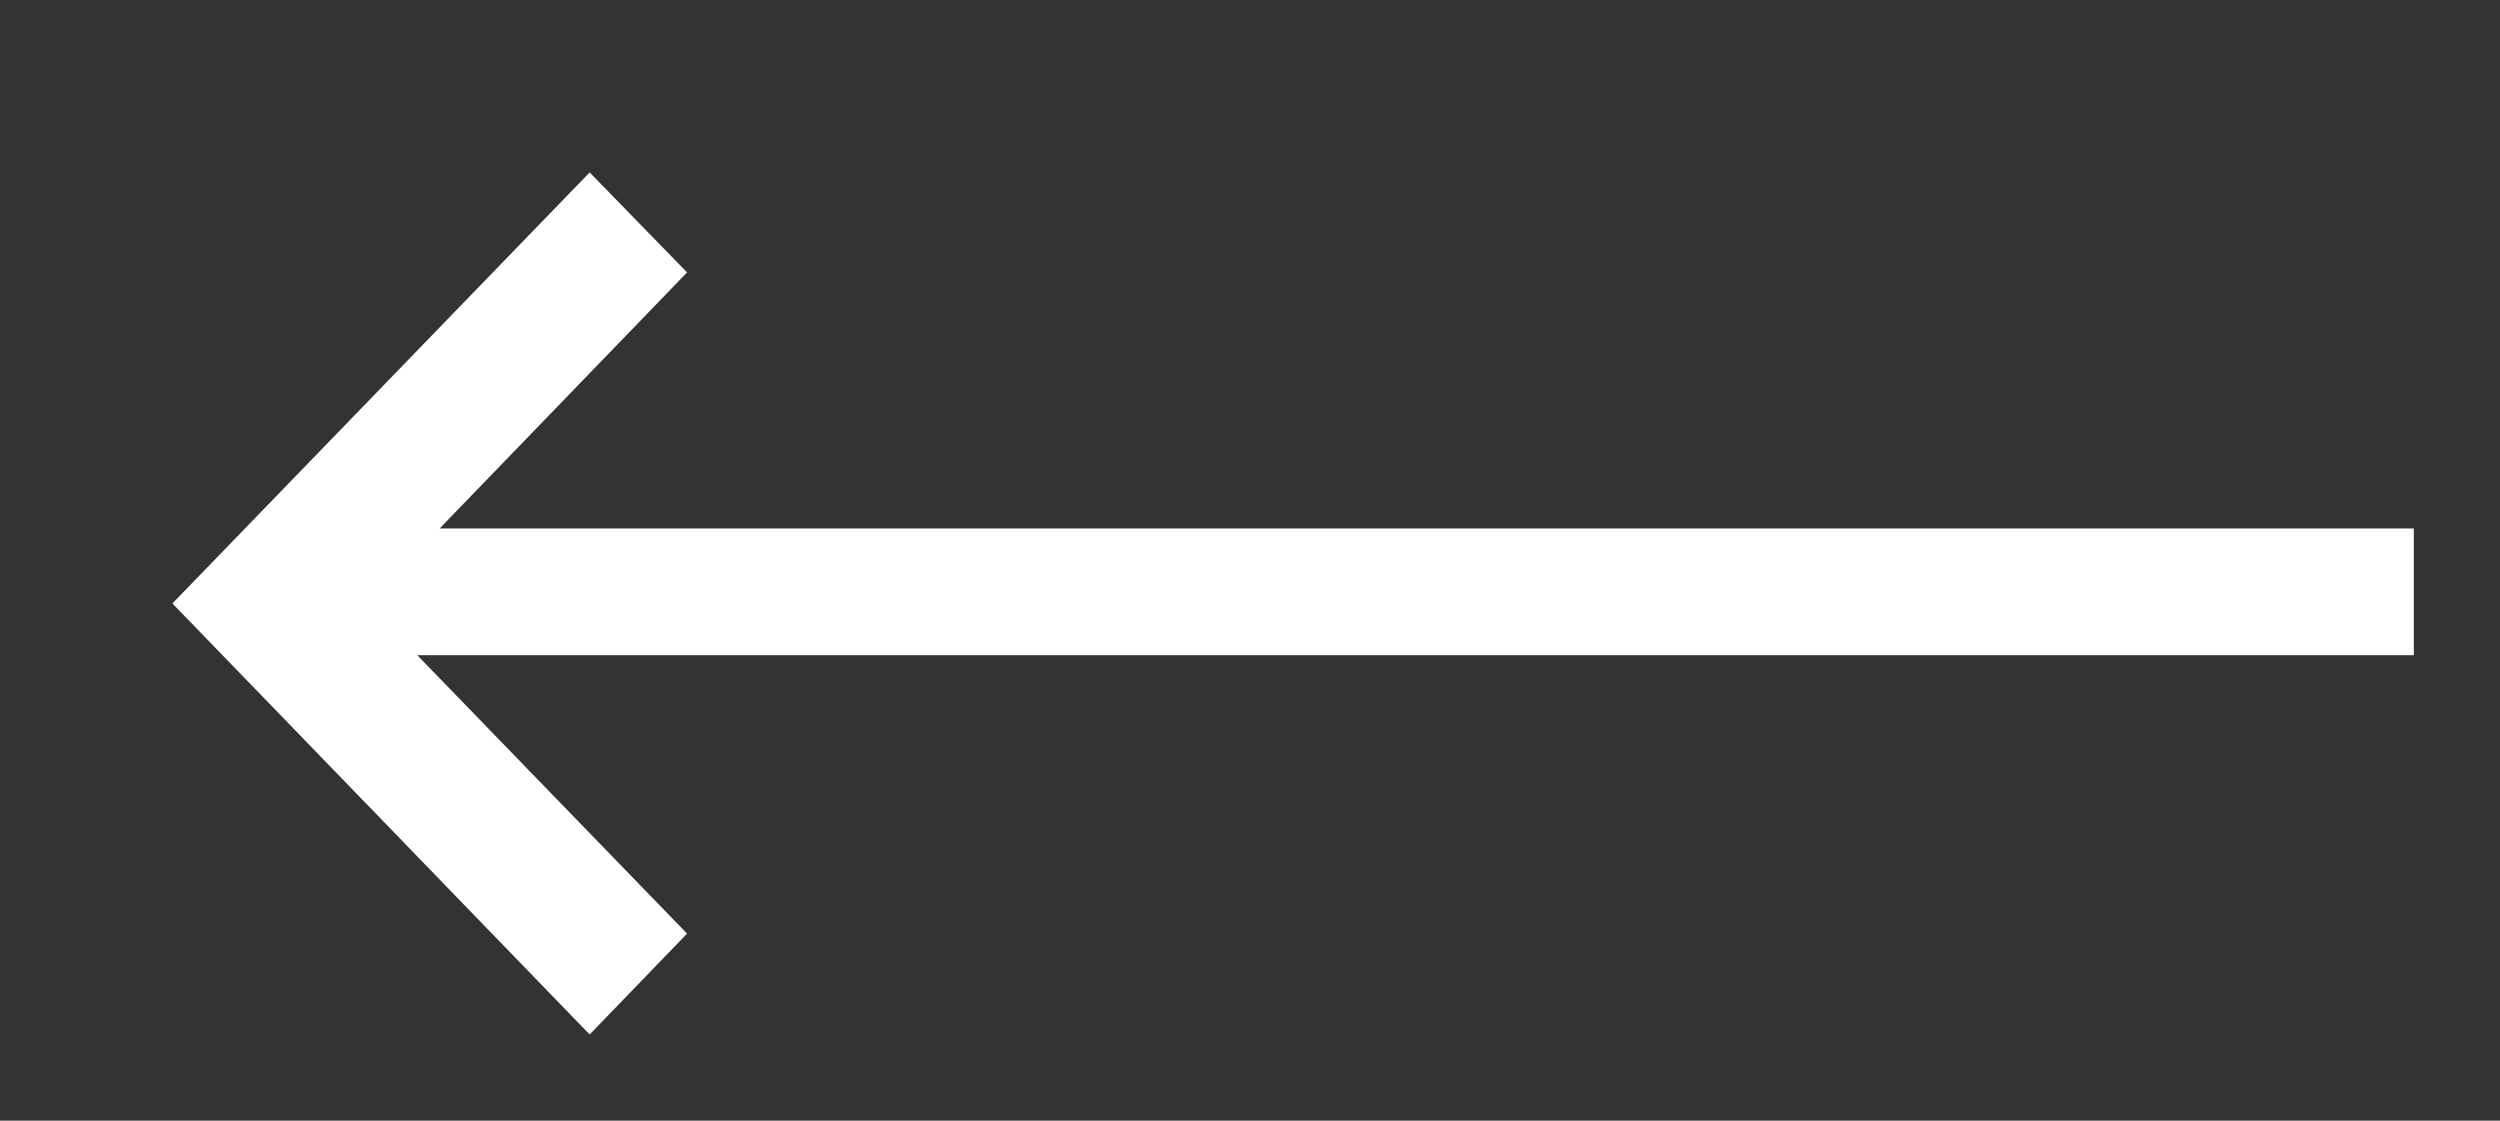<svg xmlns="http://www.w3.org/2000/svg" xmlns:xlink="http://www.w3.org/1999/xlink" width="29" height="13" viewBox="0 0 29 13"><rect x="0" y="0" width="29" height="13" fill="#333333" stroke="none"/><defs><path id="a" d="M404 1323l4.84-5 1.13 1.16-2.87 2.97H430v1.47h-23.16l3.13 3.23-1.13 1.17z"/></defs><use fill="#fff" xlink:href="#a" transform="translate(-402 -1316)"/></svg>